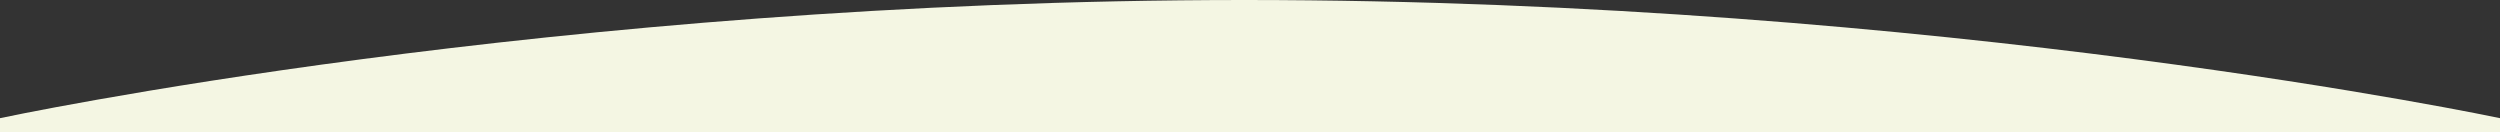 <?xml version="1.0" encoding="utf-8"?>
<!-- Generator: Adobe Illustrator 22.0.1, SVG Export Plug-In . SVG Version: 6.00 Build 0)  -->
<svg version="1.1" id="圖層_1" xmlns="http://www.w3.org/2000/svg" xmlns:xlink="http://www.w3.org/1999/xlink" x="0px" y="0px"
	 viewBox="0 0 1138.2 60.2" style="enable-background:new 0 0 1138.2 60.2;" xml:space="preserve">
<rect x="0" y="0" width="1138.2" height="60.2" fill="#333333" stroke="none"/>
<style type="text/css">
	.st0{fill:#F4F6E3;}
</style>
<path class="st0" d="M1138.2,60.2v-6.4c0,0-253.9-53.8-571.7-53.8C251.5,0,0,53.8,0,53.8v6.4H1138.2z"/>
</svg>
